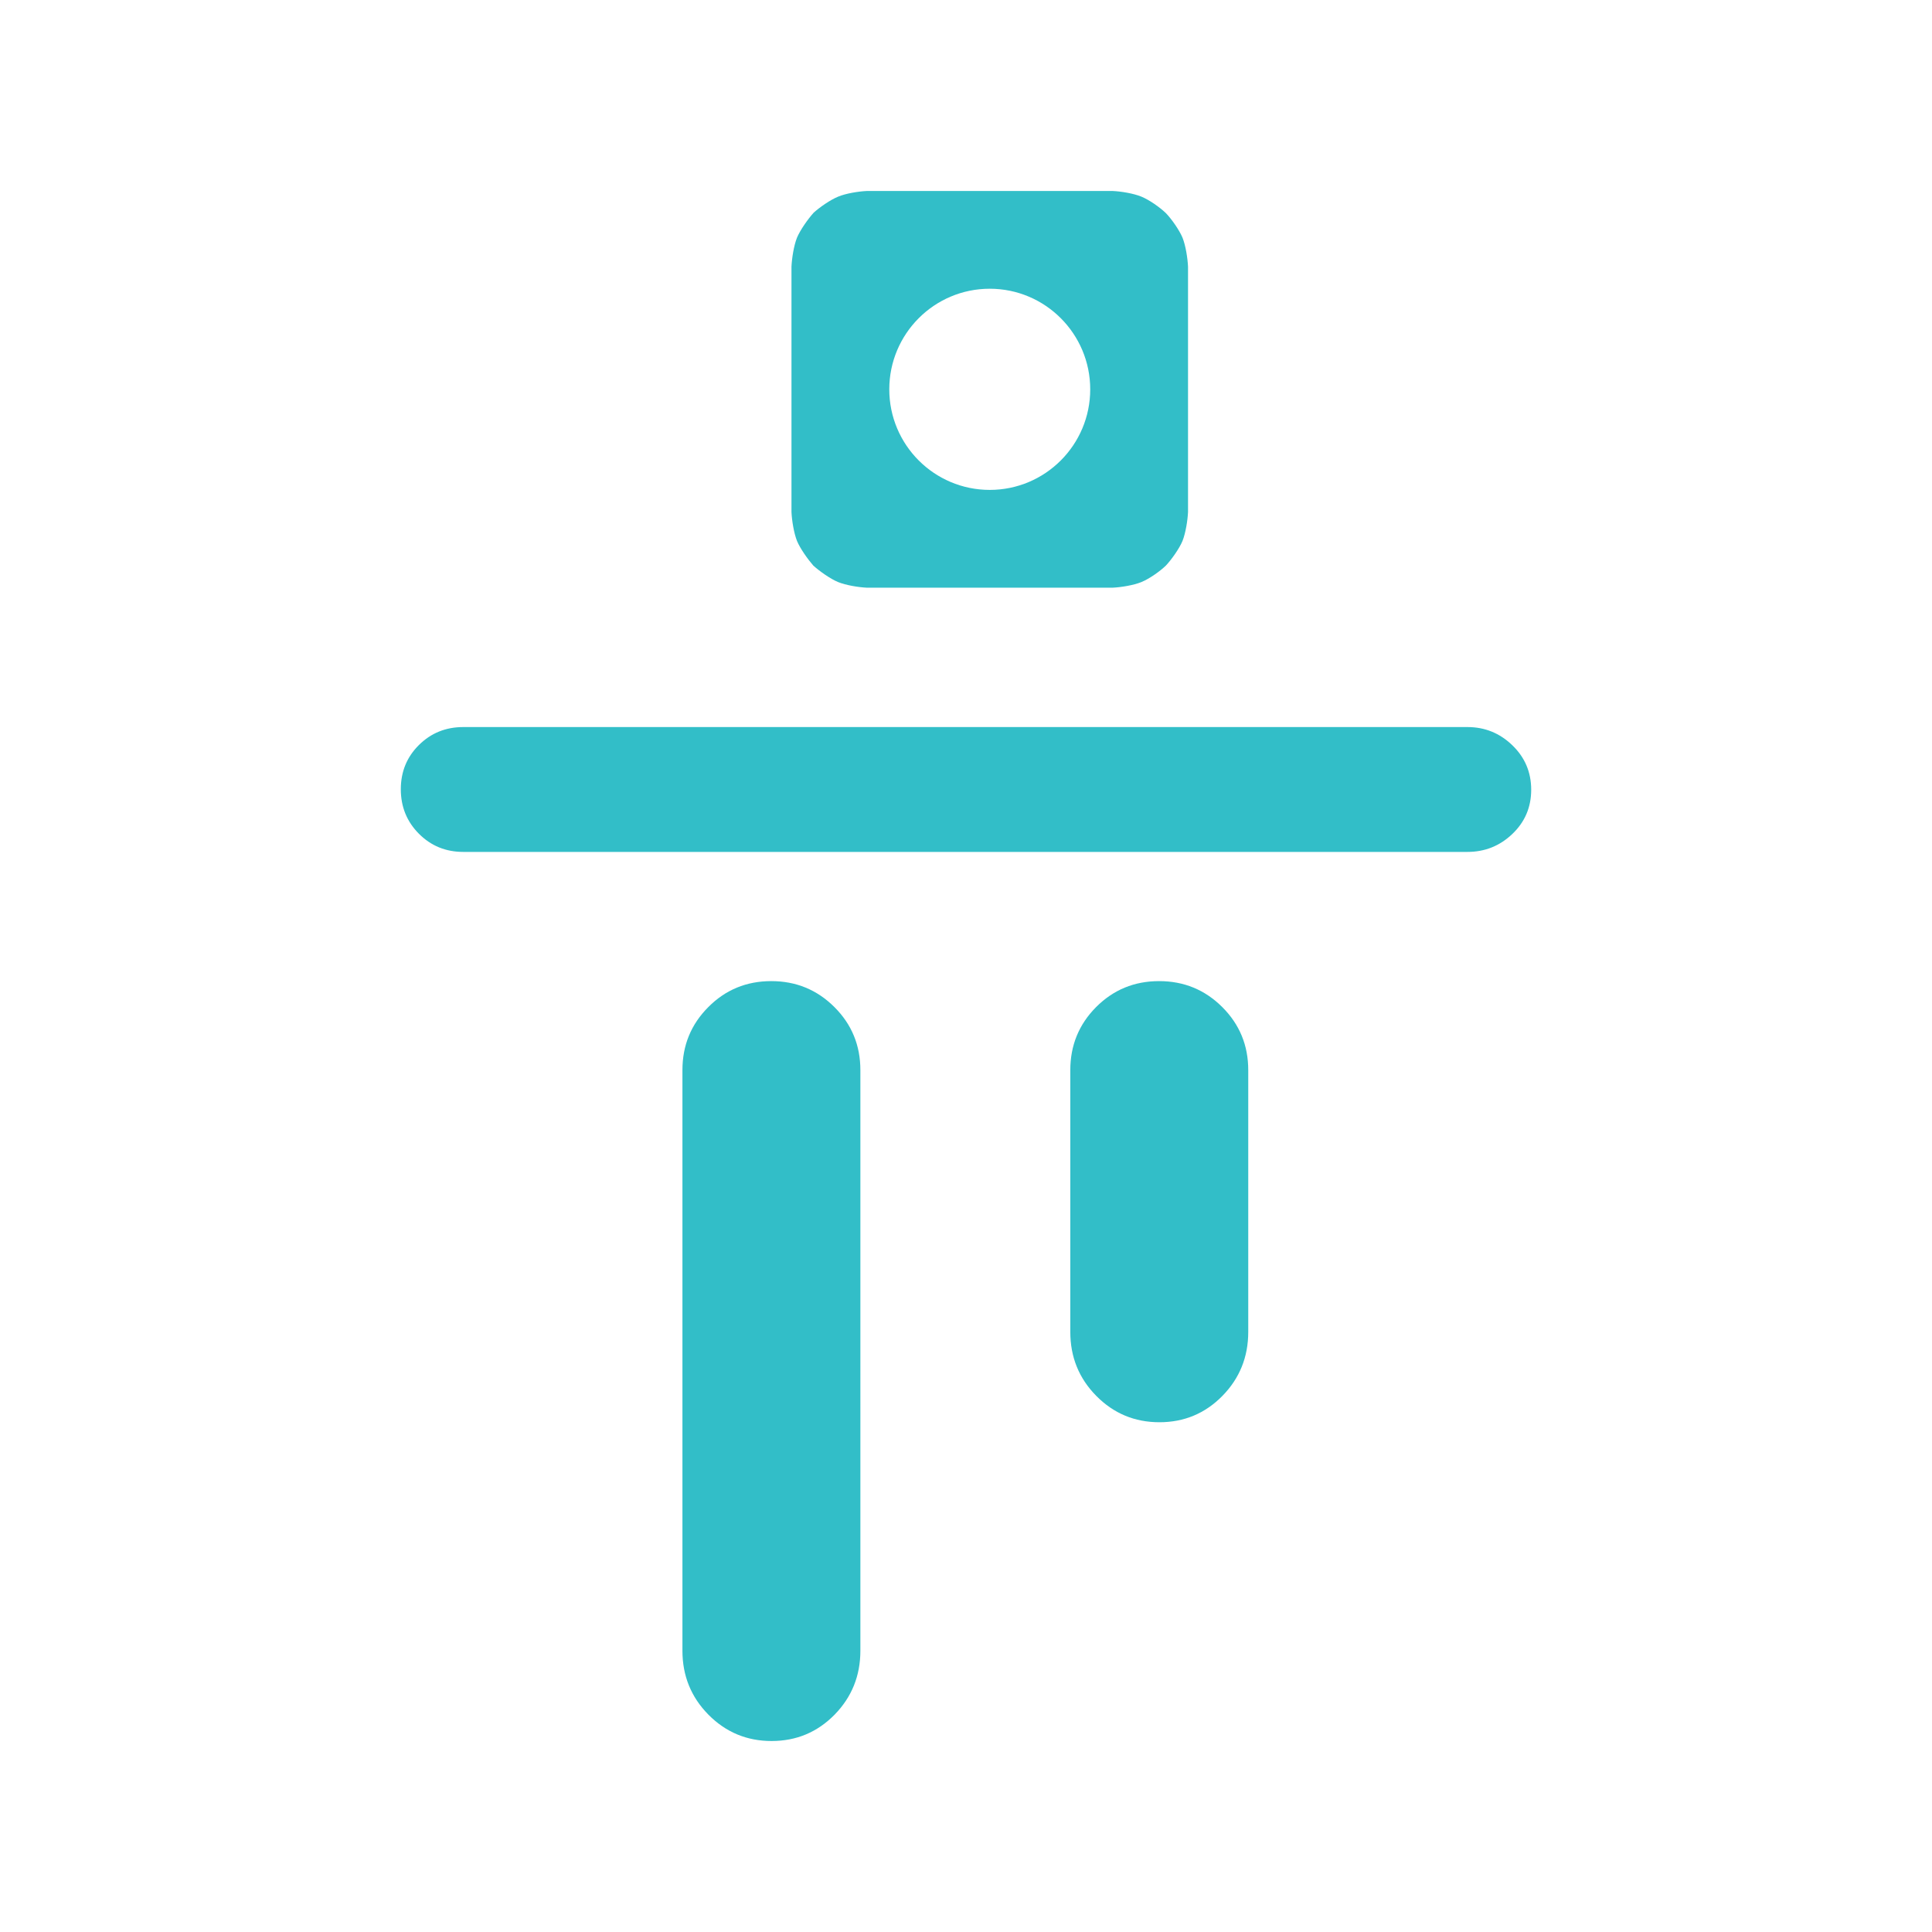 <svg height="48" viewBox="0 -960 960 960" width="48" xmlns="http://www.w3.org/2000/svg"><path fill="rgb(50, 190, 200)" d="m552.839-865.1c4.197.19 10.435 1.2 14.313 2.81 3.879 1.59 9.057 5.2 12.175 8.19 2.879 3 6.658 8.39 8.257 12.2 1.58 3.98 2.539 10.18 2.739 14.4v121.94c-.2 4.2-1.18 10.38-2.758 14.39-1.6 3.81-5.438 9.21-8.238 12.2-3.098 2.99-8.276 6.59-12.175 8.2-3.878 1.58-10.116 2.6-14.313 2.79h-122.072c-4.199-.19-10.436-1.21-14.315-2.79-3.899-1.61-9.216-5.4-12.336-8.2-2.779-3.21-6.477-8.39-8.076-12.2-1.579-4.01-2.559-10.19-2.759-14.39v-121.94c.2-4.22 1.159-10.42 2.739-14.4 1.599-3.81 5.398-9.2 8.276-12.41 3.099-2.78 8.278-6.39 12.176-7.98 3.859-1.61 10.096-2.62 14.295-2.81zm-61.037 148.53c27.57 0 49.921-22.37 49.921-49.97s-22.351-49.99-49.921-49.99c-27.568 0-49.921 22.39-49.921 49.99s22.353 49.97 49.921 49.97zm-292.64 148.75c0-8.73 3-16.05 9-21.99 5.99-5.94 13.34-8.92 22.03-8.92h498.95c8.66 0 16.09 3.02 22.32 9.04 6.24 6 9.38 13.38 9.38 22.11 0 8.71-3.14 16.04-9.38 21.98-6.23 5.95-13.66 8.91-22.32 8.91h-498.95c-8.69 0-16.04-3-22.03-9.02-6-6.02-9-13.39-9-22.11zm421.084 269.64c0 12.46-4.28 23.06-12.84 31.79-8.56 8.72-19 13.09-31.29 13.09-12.33 0-22.77-4.37-31.38-13.09-8.62-8.73-12.91-19.33-12.91-31.79v-130.08c0-12.29 4.28-22.73 12.82-31.33 8.58-8.6 19-12.9 31.32-12.9 12.29 0 22.76 4.3 31.37 12.9 8.62 8.6 12.91 19.04 12.91 31.33zm-192.729 158.398c0 12.46-4.28 23.05-12.81 31.79-8.58 8.72-18.99 13.09-31.32 13.09-12.29 0-22.76-4.37-31.38-13.09-8.62-8.74-12.91-19.33-12.91-31.79v-288.49c0-12.28 4.27-22.72 12.86-31.32 8.53-8.6 18.99-12.898 31.28-12.898 12.3 0 22.76 4.298 31.38 12.898s12.9 19.04 12.9 31.32z"/></svg>